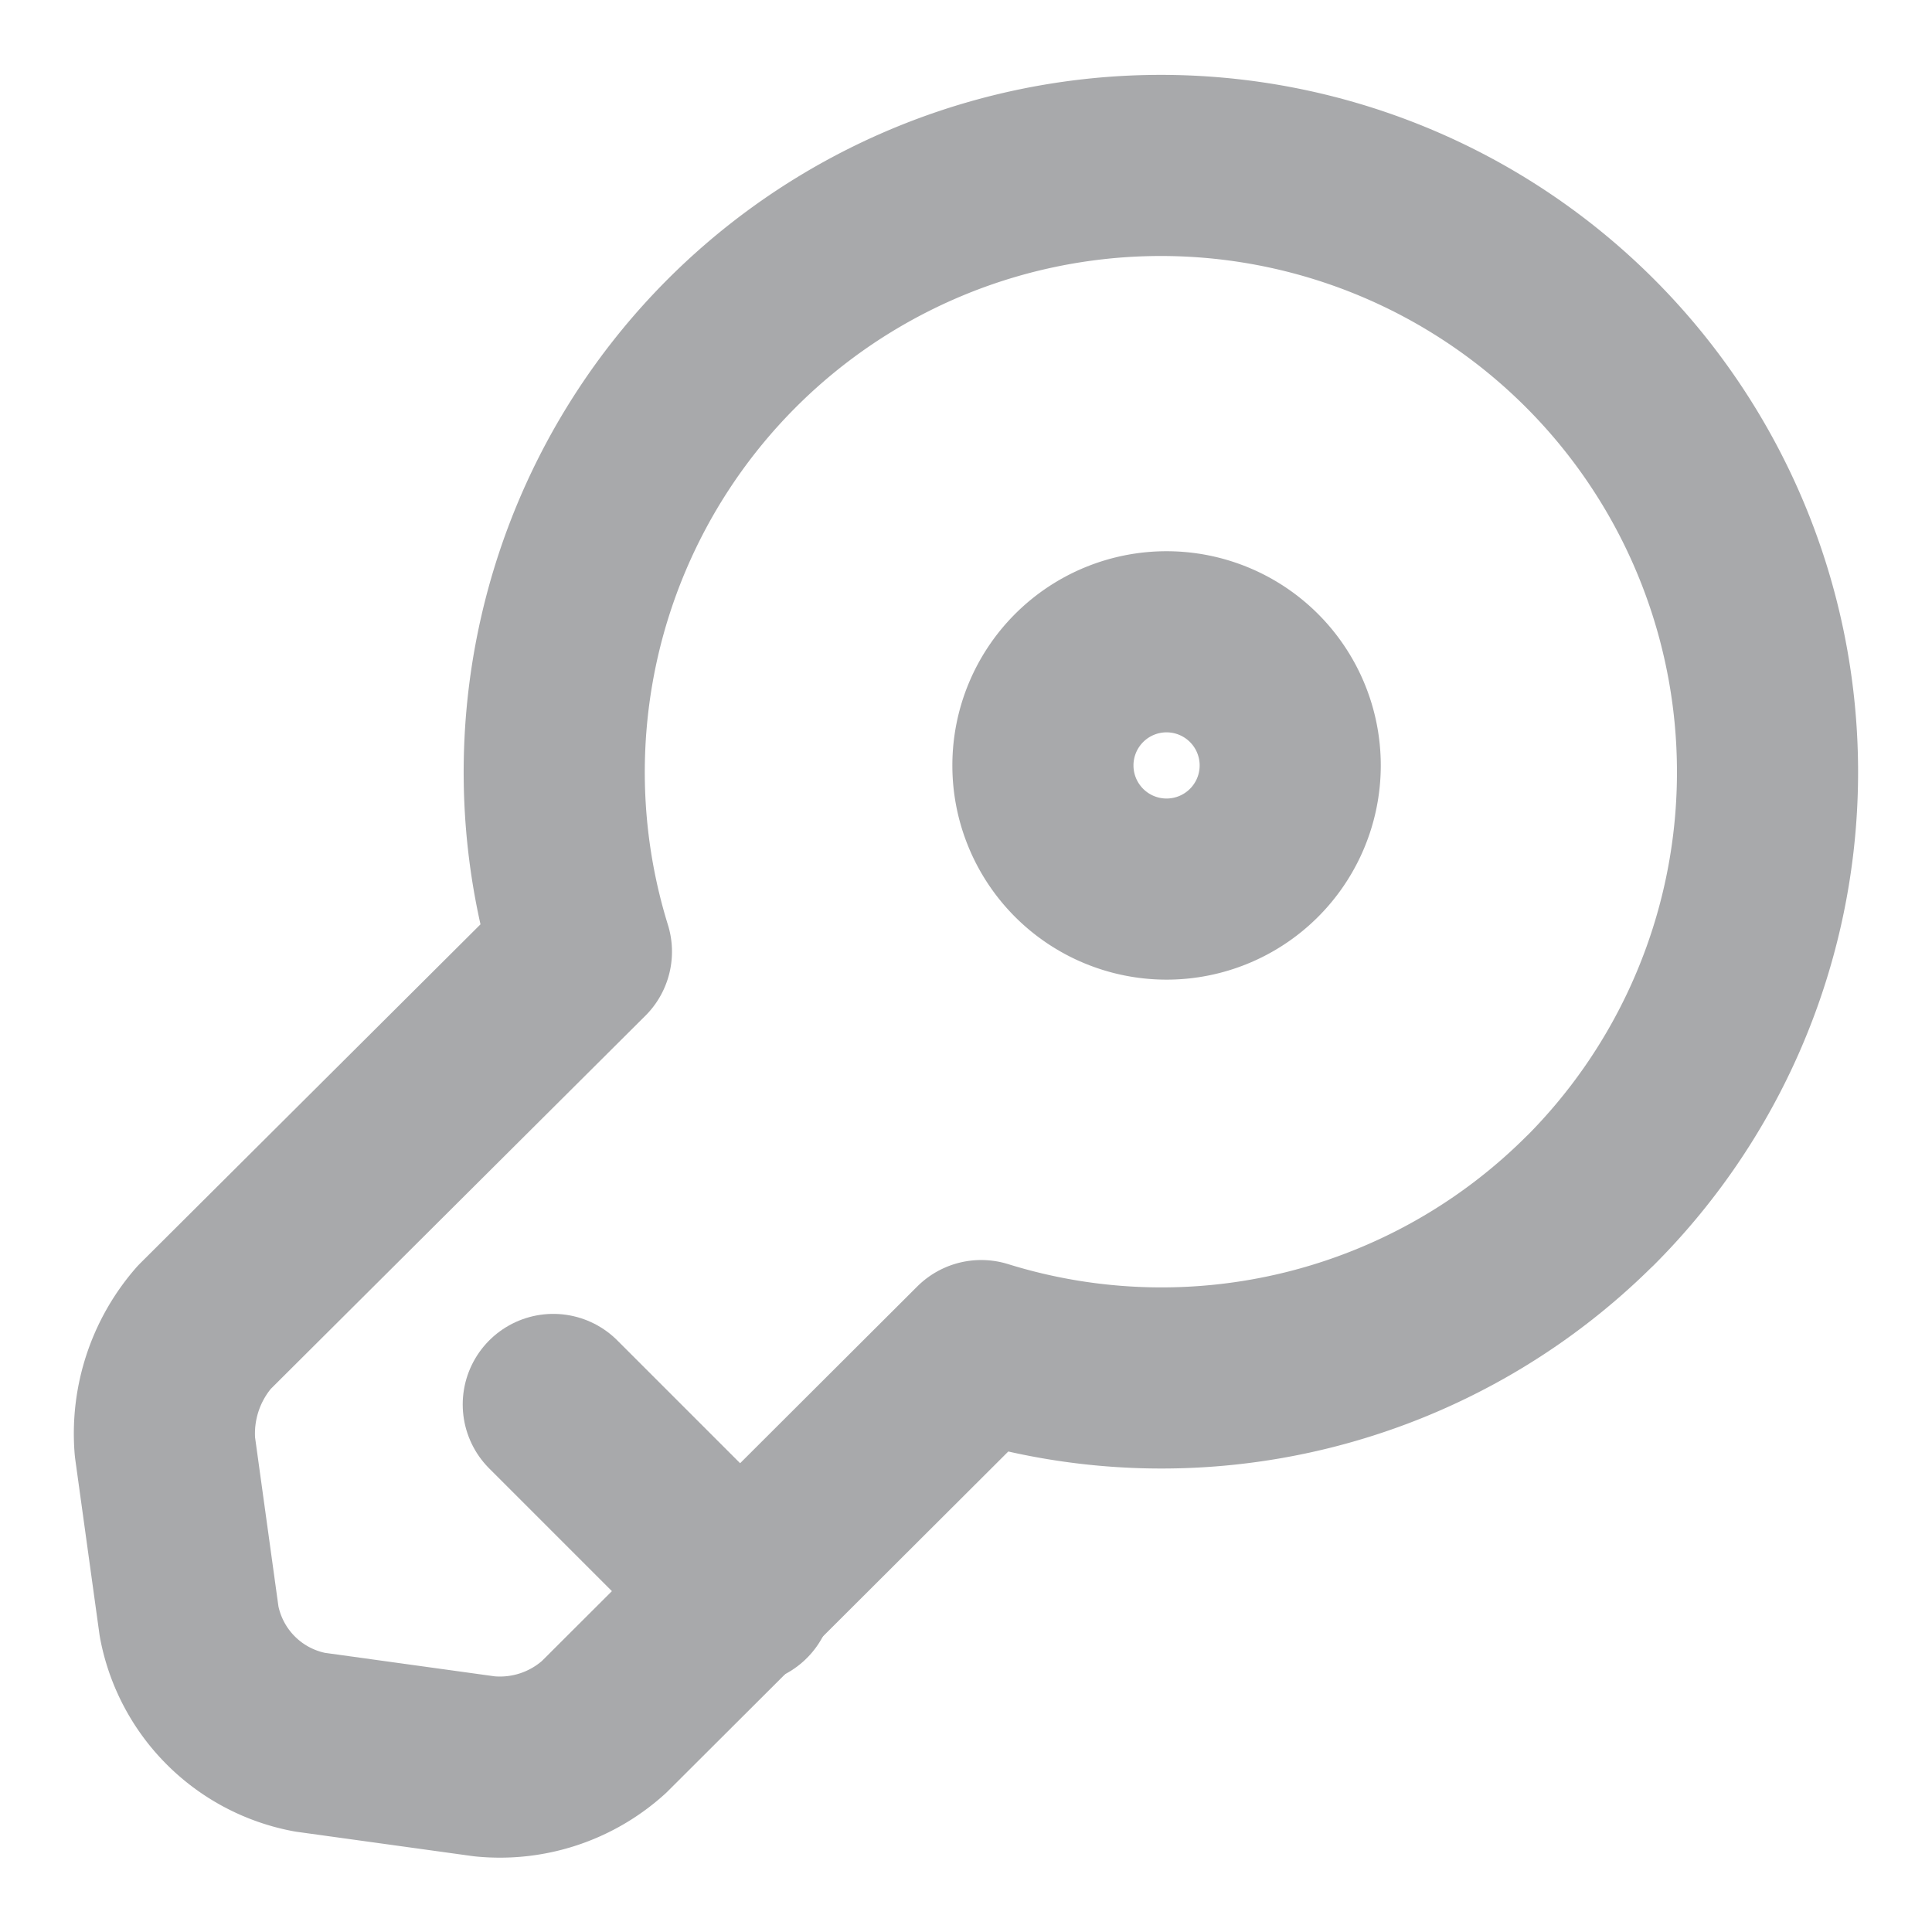 <svg xmlns="http://www.w3.org/2000/svg" width="16" height="16" viewBox="0 0 16 16"><g transform="translate(-684 -188)" opacity="0.4"><path d="M11.805,8.574A5.026,5.026,0,0,1,6.763,9.815L3.638,12.933a1.284,1.284,0,0,1-.989.325l-1.446-.2a1.253,1.253,0,0,1-1-1l-.2-1.446a1.337,1.337,0,0,1,.325-.989L3.452,6.511a5.024,5.024,0,1,1,8.354,2.063Z" transform="translate(685.363 189.37)" fill="none" stroke="#26292e" stroke-linecap="round" stroke-linejoin="round" stroke-width="1.5"/><path d="M0,0,1.57,1.57" transform="translate(688.582 199.631)" fill="none" stroke="#26292e" stroke-linecap="round" stroke-linejoin="round" stroke-width="1.5"/><path d="M2.048,1.024A1.024,1.024,0,1,1,1.024,0,1.024,1.024,0,0,1,2.048,1.024Z" transform="translate(692.637 193.315)" fill="none" stroke="#26292e" stroke-linecap="round" stroke-linejoin="round" stroke-width="1.5"/><path d="M0,0H16V16H0Z" transform="translate(700 204) rotate(180)" fill="none" opacity="0"/></g></svg>